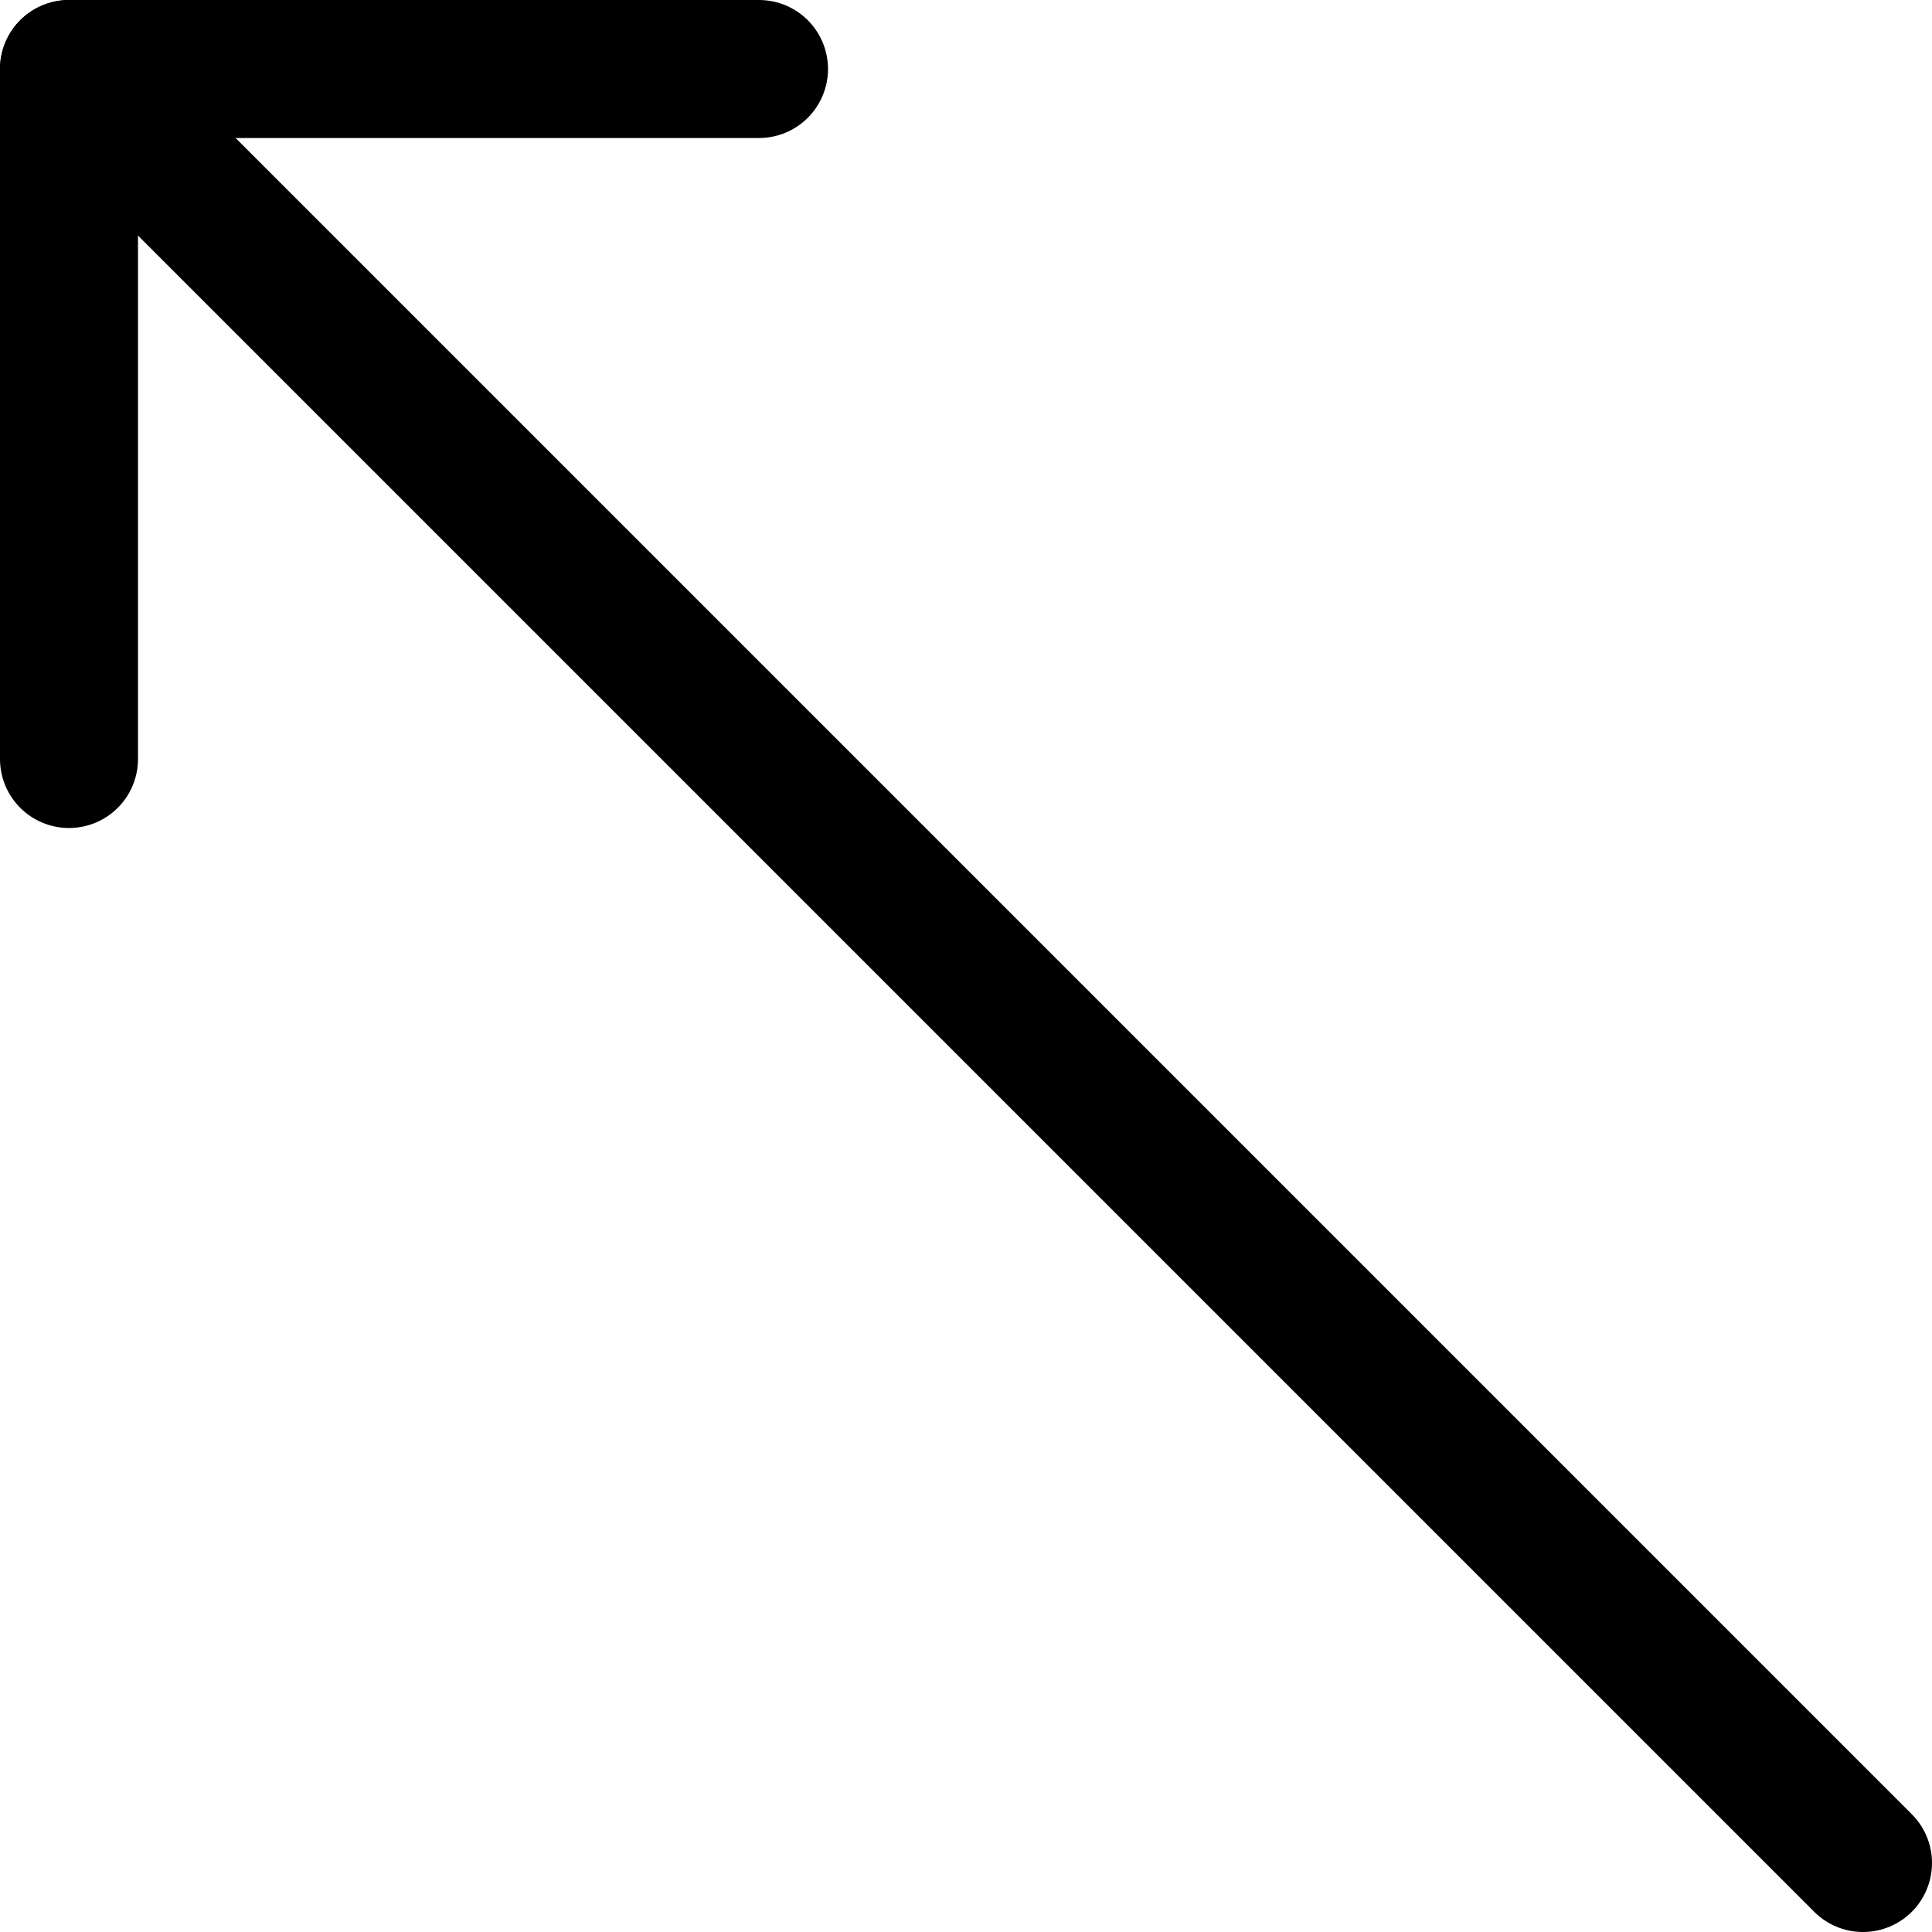 <svg xmlns="http://www.w3.org/2000/svg" width="14" height="14" viewBox="0 0 14 14"><g fill="none" fill-rule="evenodd" stroke-linecap="round" stroke-linejoin="round"><line x1="13.5" x2=".5" y1="13.5" y2=".5" stroke="#000001"/><polyline stroke="#000001" points="5.5 .5 .5 .5 .5 5.5"/></g></svg>